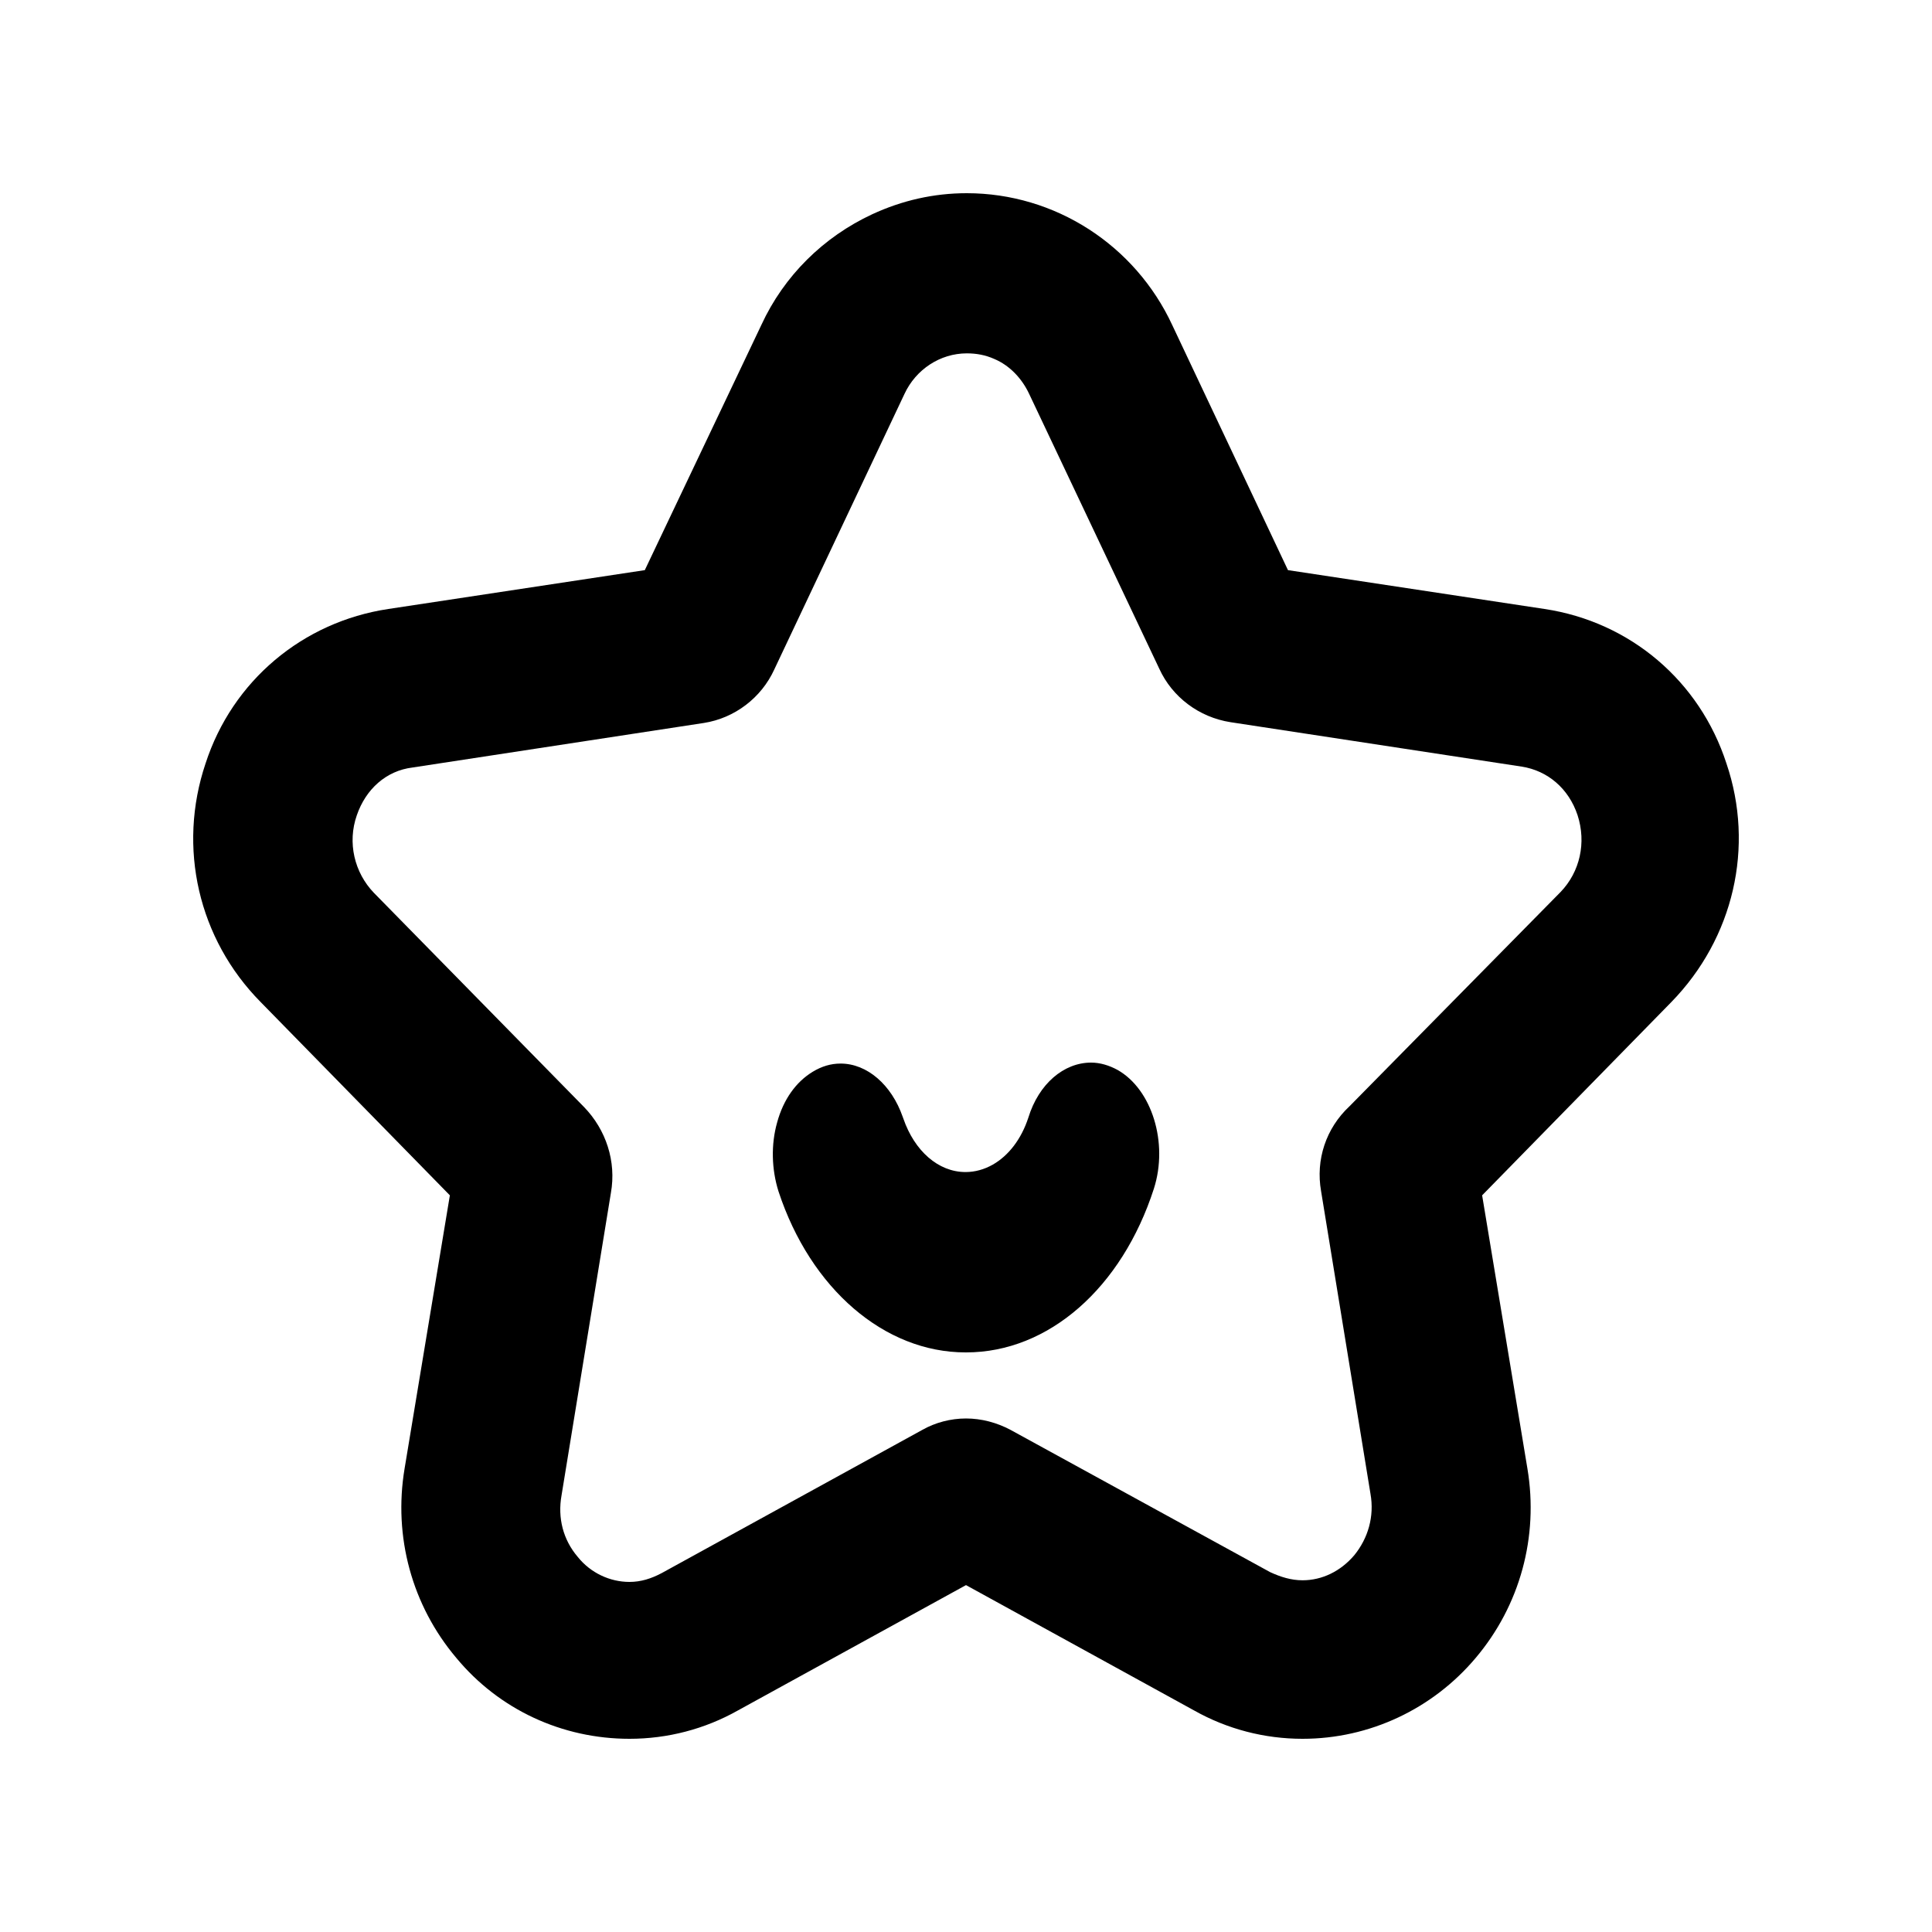 <?xml version="1.0" encoding="UTF-8"?>
<svg width="20px" height="20px" viewBox="0 0 20 20" version="1.1" xmlns="http://www.w3.org/2000/svg" xmlns:xlink="http://www.w3.org/1999/xlink">
    <!-- Generator: Sketch 63 (92445) - https://sketch.com -->
    <title>icon_menu_rkgl_nor@2x</title>
    <desc>Created with Sketch.</desc>
    <g id="icon_menu_rkgl_nor" stroke="none" stroke-width="1">
        <g id="活动" transform="translate(2, 2)">
            <path d="M15.872,5.903 C15.595,5.049 14.875,4.437 13.988,4.304 L11.333,3.902 L10.135,1.365 C9.75,0.536 8.921,0 8.008,0 C7.665,0 7.338,0.075 7.029,0.218 C6.526,0.452 6.116,0.854 5.881,1.365 L4.675,3.902 L2.021,4.304 C1.133,4.437 0.405,5.049 0.128,5.903 C-0.165,6.773 0.053,7.72 0.698,8.373 L2.657,10.374 L2.188,13.204 C2.071,13.907 2.264,14.619 2.724,15.163 C3.168,15.699 3.821,16 4.516,16 C4.91,16 5.295,15.9 5.638,15.707 L8,14.409 L10.362,15.707 C10.705,15.9 11.09,16 11.484,16 C12.179,16 12.832,15.69 13.276,15.163 C13.736,14.619 13.929,13.907 13.812,13.204 L13.343,10.374 L15.302,8.373 C15.947,7.711 16.165,6.765 15.872,5.903 Z M11.676,10.332 L12.187,13.463 C12.229,13.698 12.162,13.924 12.02,14.099 C11.877,14.267 11.685,14.359 11.484,14.359 C11.366,14.359 11.258,14.325 11.149,14.275 L8.461,12.802 C8.318,12.726 8.159,12.684 8,12.684 C7.841,12.684 7.682,12.726 7.548,12.802 L4.851,14.284 C4.742,14.342 4.634,14.376 4.516,14.376 C4.315,14.376 4.114,14.284 3.98,14.116 C3.83,13.94 3.771,13.714 3.813,13.48 L4.324,10.349 C4.382,10.022 4.273,9.695 4.047,9.461 L1.87,7.242 C1.669,7.033 1.594,6.723 1.694,6.439 C1.786,6.171 1.996,5.978 2.272,5.945 L5.287,5.484 C5.605,5.434 5.881,5.224 6.015,4.931 L7.364,2.076 C7.481,1.825 7.732,1.658 8.008,1.658 C8.109,1.658 8.201,1.675 8.293,1.716 C8.452,1.783 8.578,1.917 8.653,2.076 L10.001,4.923 C10.135,5.216 10.412,5.425 10.738,5.476 L13.753,5.936 C14.021,5.978 14.239,6.162 14.331,6.439 C14.423,6.723 14.356,7.025 14.155,7.234 L11.969,9.453 C11.727,9.679 11.618,10.005 11.676,10.332 Z" id="形状"></path>
            <path d="M9.569,9.076 C9.483,9.029 9.389,9 9.295,9 C9.013,9 8.753,9.219 8.645,9.571 C8.573,9.79 8.443,9.962 8.276,10.057 C8.19,10.105 8.096,10.133 7.995,10.133 C7.713,10.133 7.467,9.914 7.352,9.581 L7.345,9.562 C7.229,9.229 6.976,9.01 6.702,9.01 C6.601,9.01 6.507,9.038 6.413,9.095 C6.24,9.2 6.11,9.381 6.045,9.619 C5.98,9.848 5.987,10.105 6.059,10.333 C6.391,11.343 7.157,12 7.995,12 L8.002,12 C8.854,12 9.613,11.333 9.945,10.305 C10.097,9.829 9.923,9.276 9.569,9.076 Z" id="路径"></path>
        </g>
    </g>
</svg>